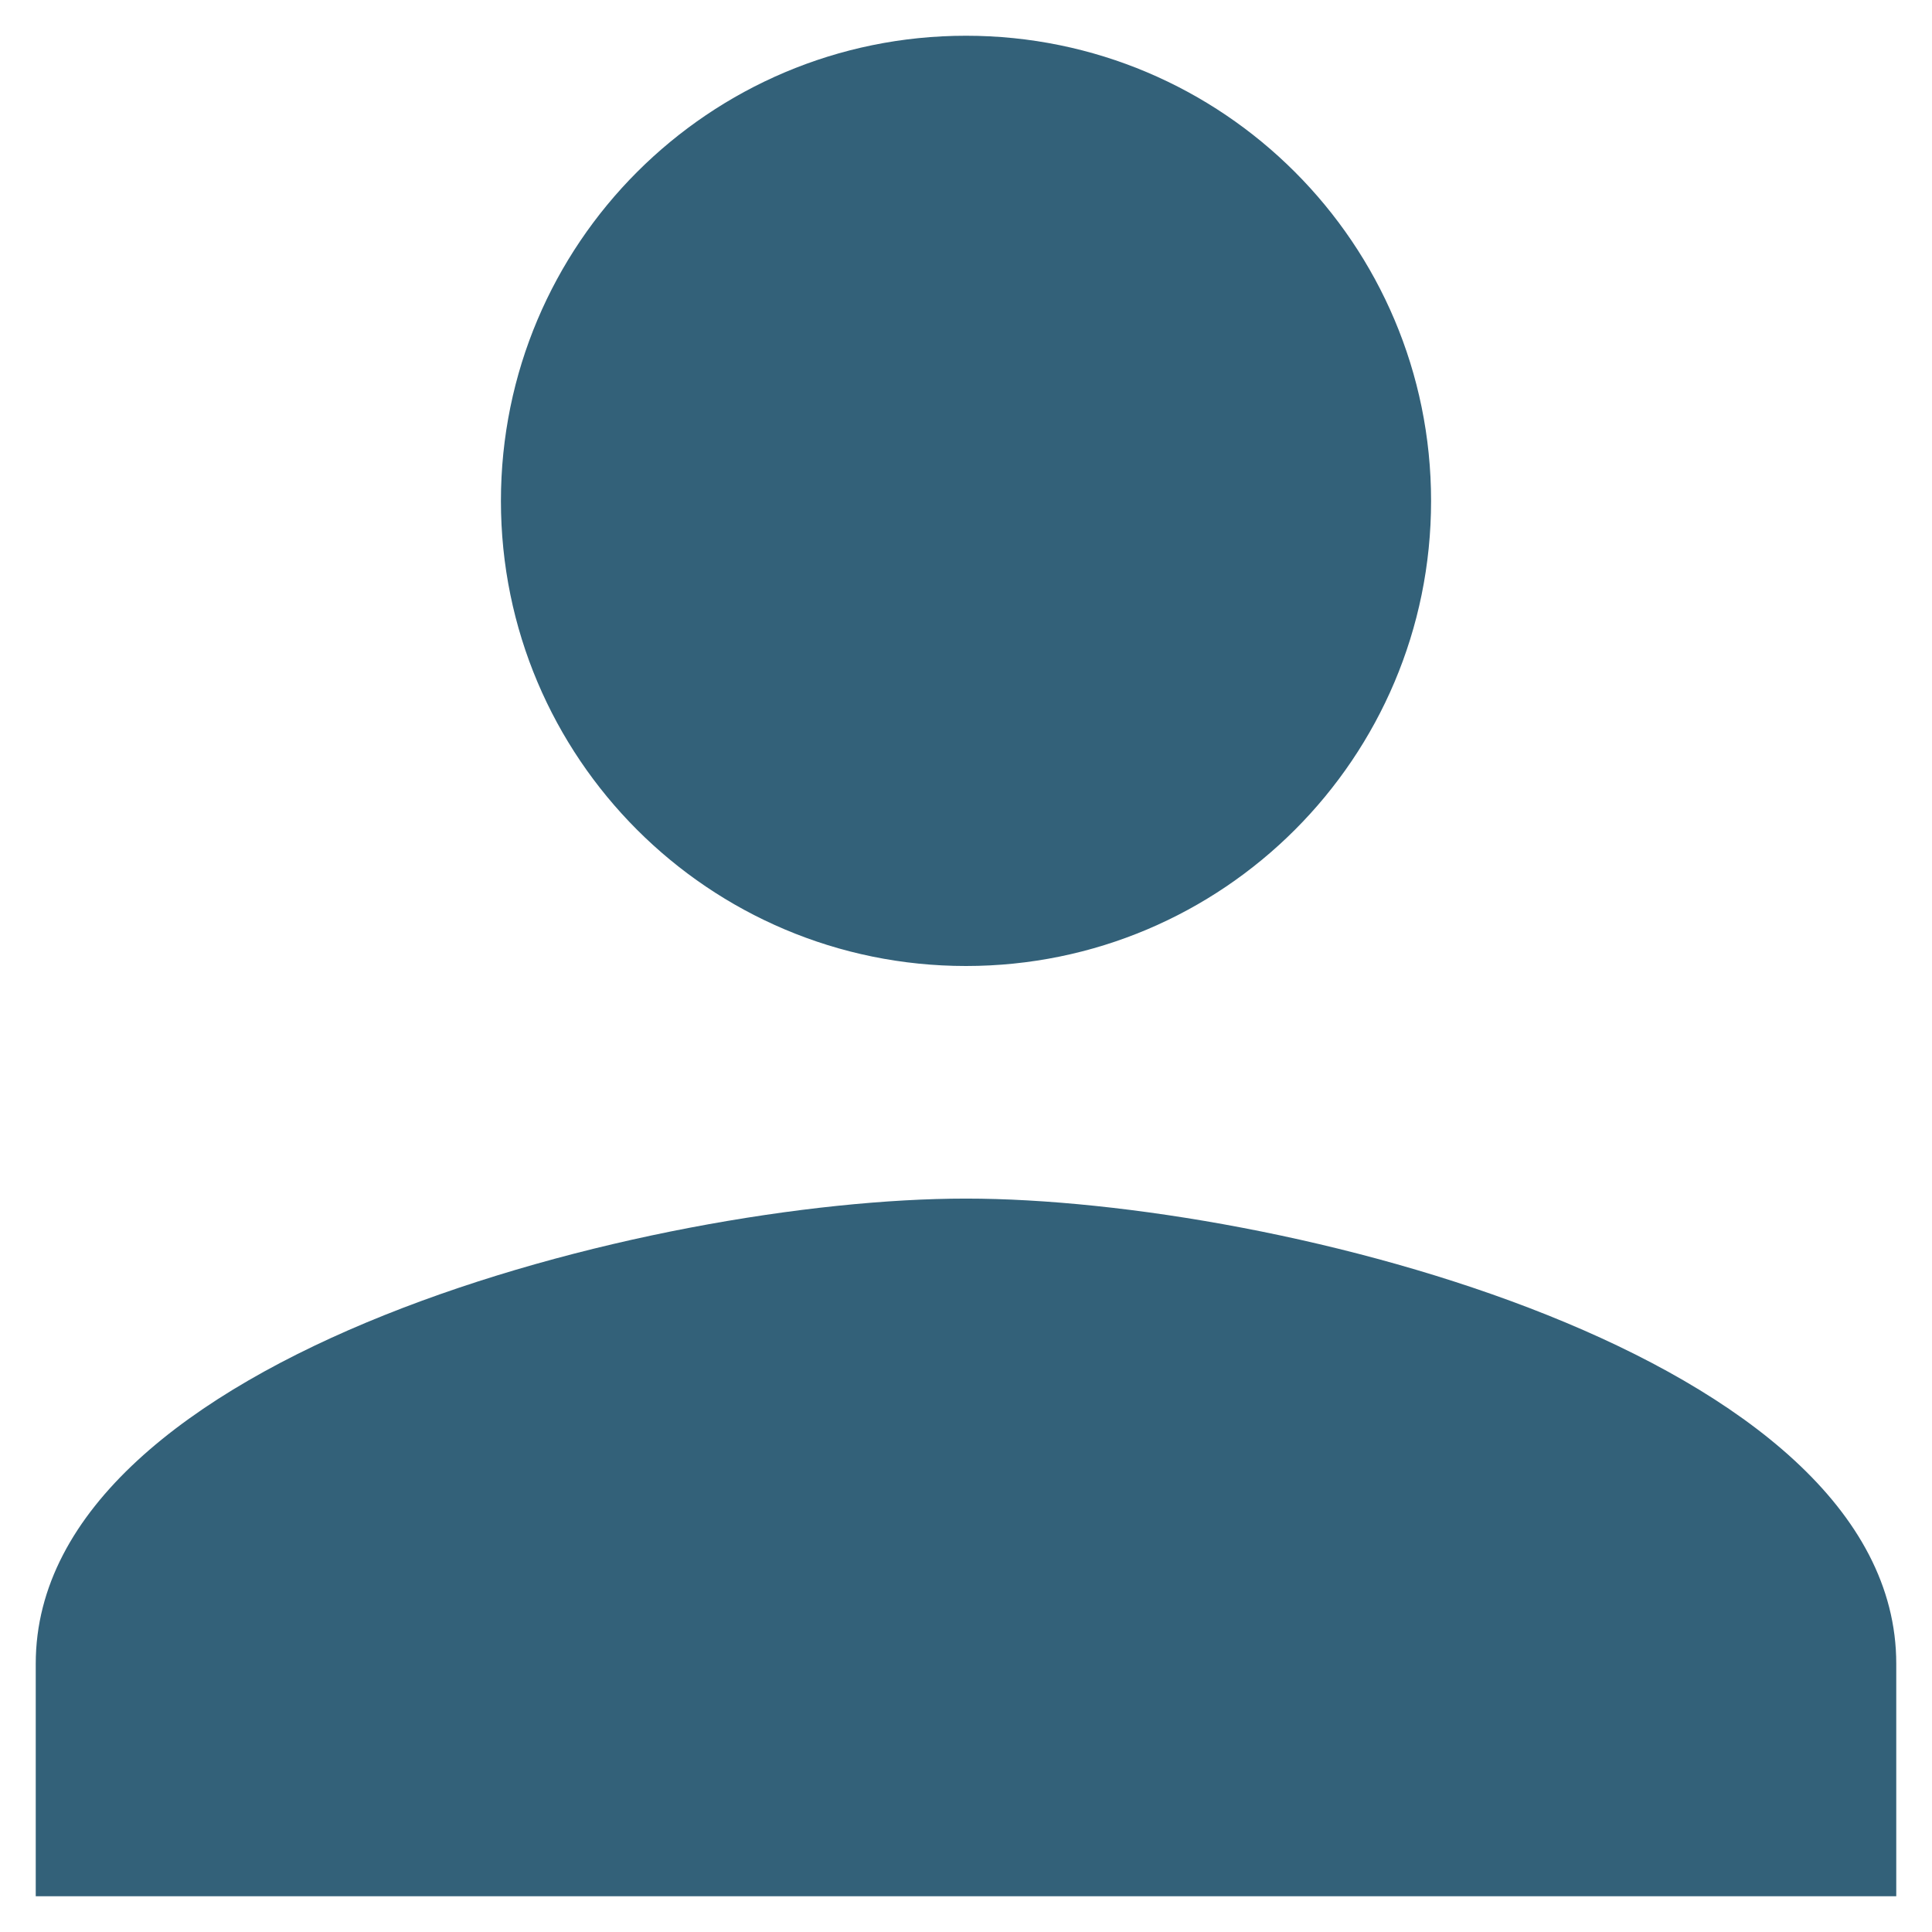 <svg width="18" height="18" viewBox="0 0 18 18" fill="none" xmlns="http://www.w3.org/2000/svg">
<path d="M9 9C11.394 9 13.333 7.061 13.333 4.667C13.333 2.273 11.394 0.333 9 0.333C6.606 0.333 4.667 2.273 4.667 4.667C4.667 7.061 6.606 9 9 9ZM9 11.167C6.107 11.167 0.333 12.618 0.333 15.5V17.667H17.667V15.5C17.667 12.618 11.893 11.167 9 11.167Z" fill="#336179"/>
</svg>
